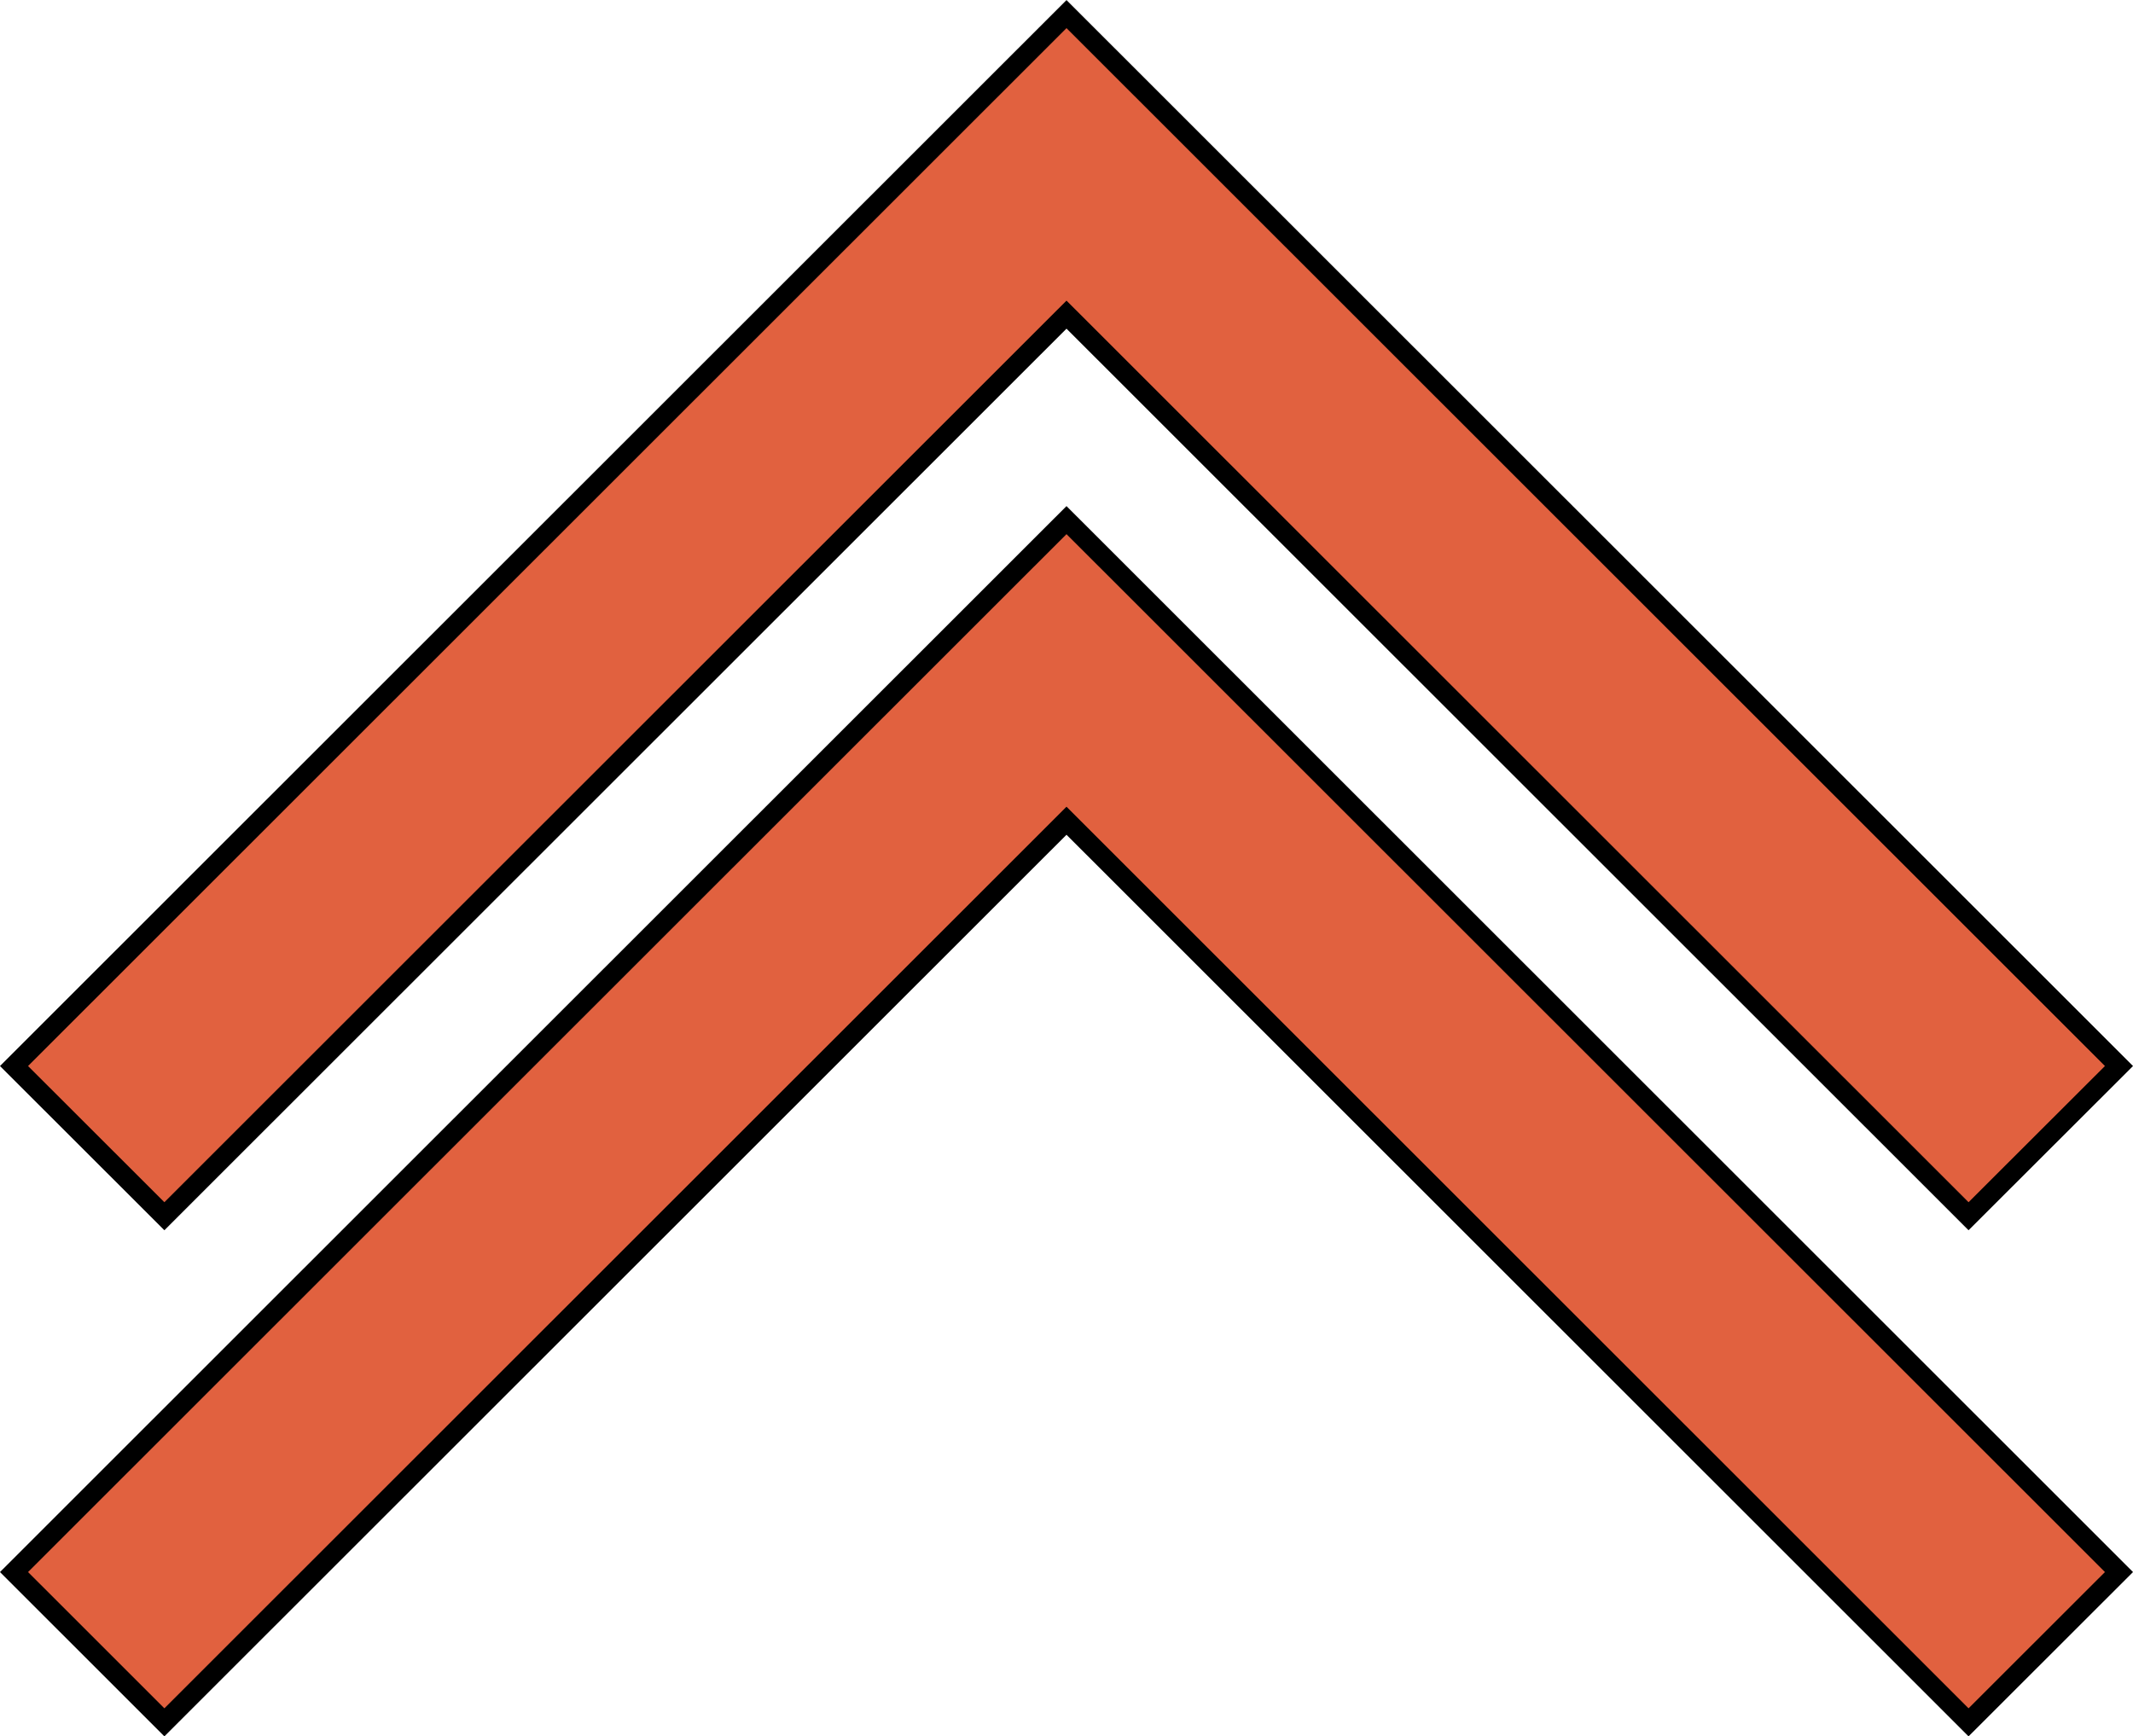 <?xml version="1.0" encoding="UTF-8" standalone="no"?>
<!-- Created with Inkscape (http://www.inkscape.org/) -->

<svg
   width="121.919"
   height="99.259"
   viewBox="0 0 32.258 26.262"
   version="1.1"
   id="svg1"
   xmlns:xlink="http://www.w3.org/1999/xlink"
   xmlns="http://www.w3.org/2000/svg"
   xmlns:svg="http://www.w3.org/2000/svg">
  <style
     id="style1">.icon { stroke-width:0.3px; }
</style>
  <defs
     id="defs1">
    <color-profile
       name="sRGB-IEC61966-2.1"
       xlink:href="../../../../../../Windows/system32/spool/drivers/color/sRGB%20Color%20Space%20Profile.icm"
       id="color-profile2" />
  </defs>
  <g
     id="layer7"
     style="display:inline"
     transform="translate(0.025,-37.629)">
    <path
       id="path3-4-6"
       style="fill:#e1613f;fill-opacity:1;stroke:#000000;stroke-linecap:round;stroke-linejoin:miter;stroke-dasharray:none;stroke-opacity:1"
       d="M 0.187,61.407 2.461,63.68 16.104,50.043 29.746,63.68 32.021,61.407 16.104,45.496 Z M 28.212,49.282 M 0.187,53.753 2.461,56.025 16.104,42.388 29.746,56.025 32.021,53.753 16.104,37.842 Z M 28.212,41.627"
       class="icon" />
  </g>
</svg>
